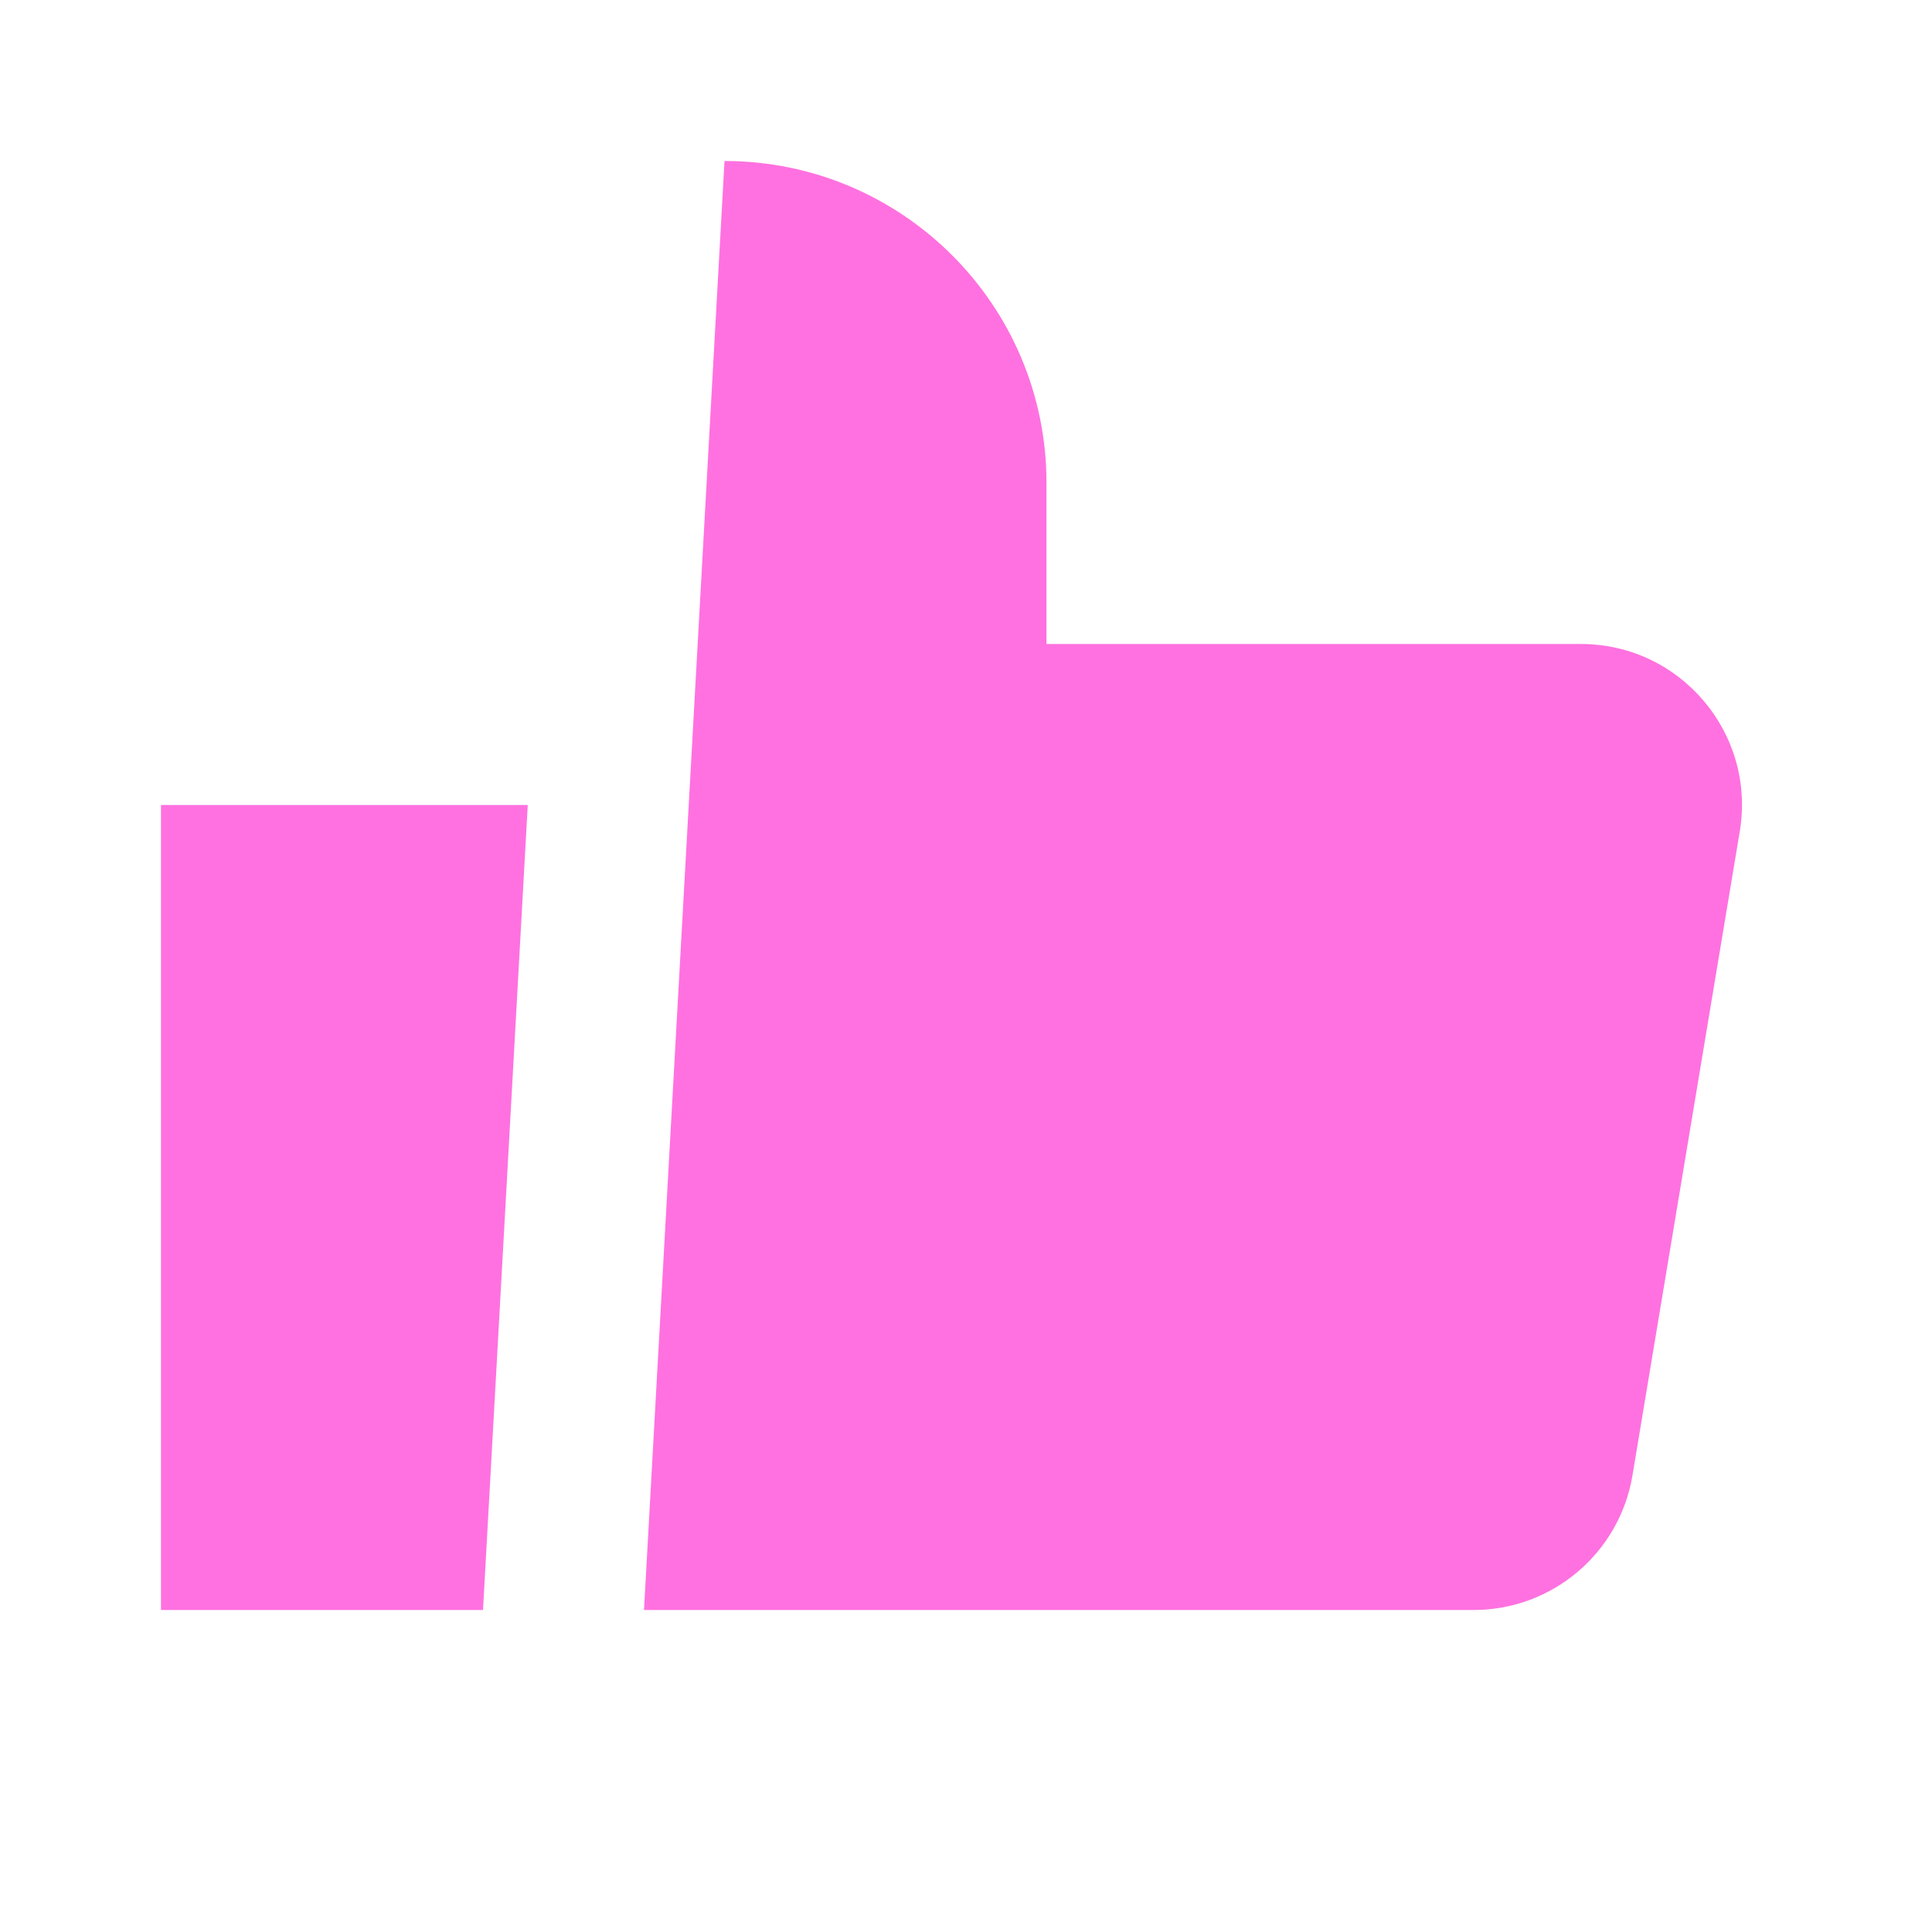 <svg xmlns="http://www.w3.org/2000/svg" width="24" height="24" viewBox="0 0 24 24" fill="none"><rect width="24" height="24" fill="none"/>
<path d="M9 2C11.209 2 13 3.791 13 6V8H19.639C20.875 8 21.815 9.11 21.612 10.329L20.279 18.329C20.118 19.293 19.283 20 18.306 20H8L9 2Z" fill="#FF71E0"/>
<path d="M2 20V10H6.556L6 20H2Z" fill="#FF71E0"/>
</svg>
